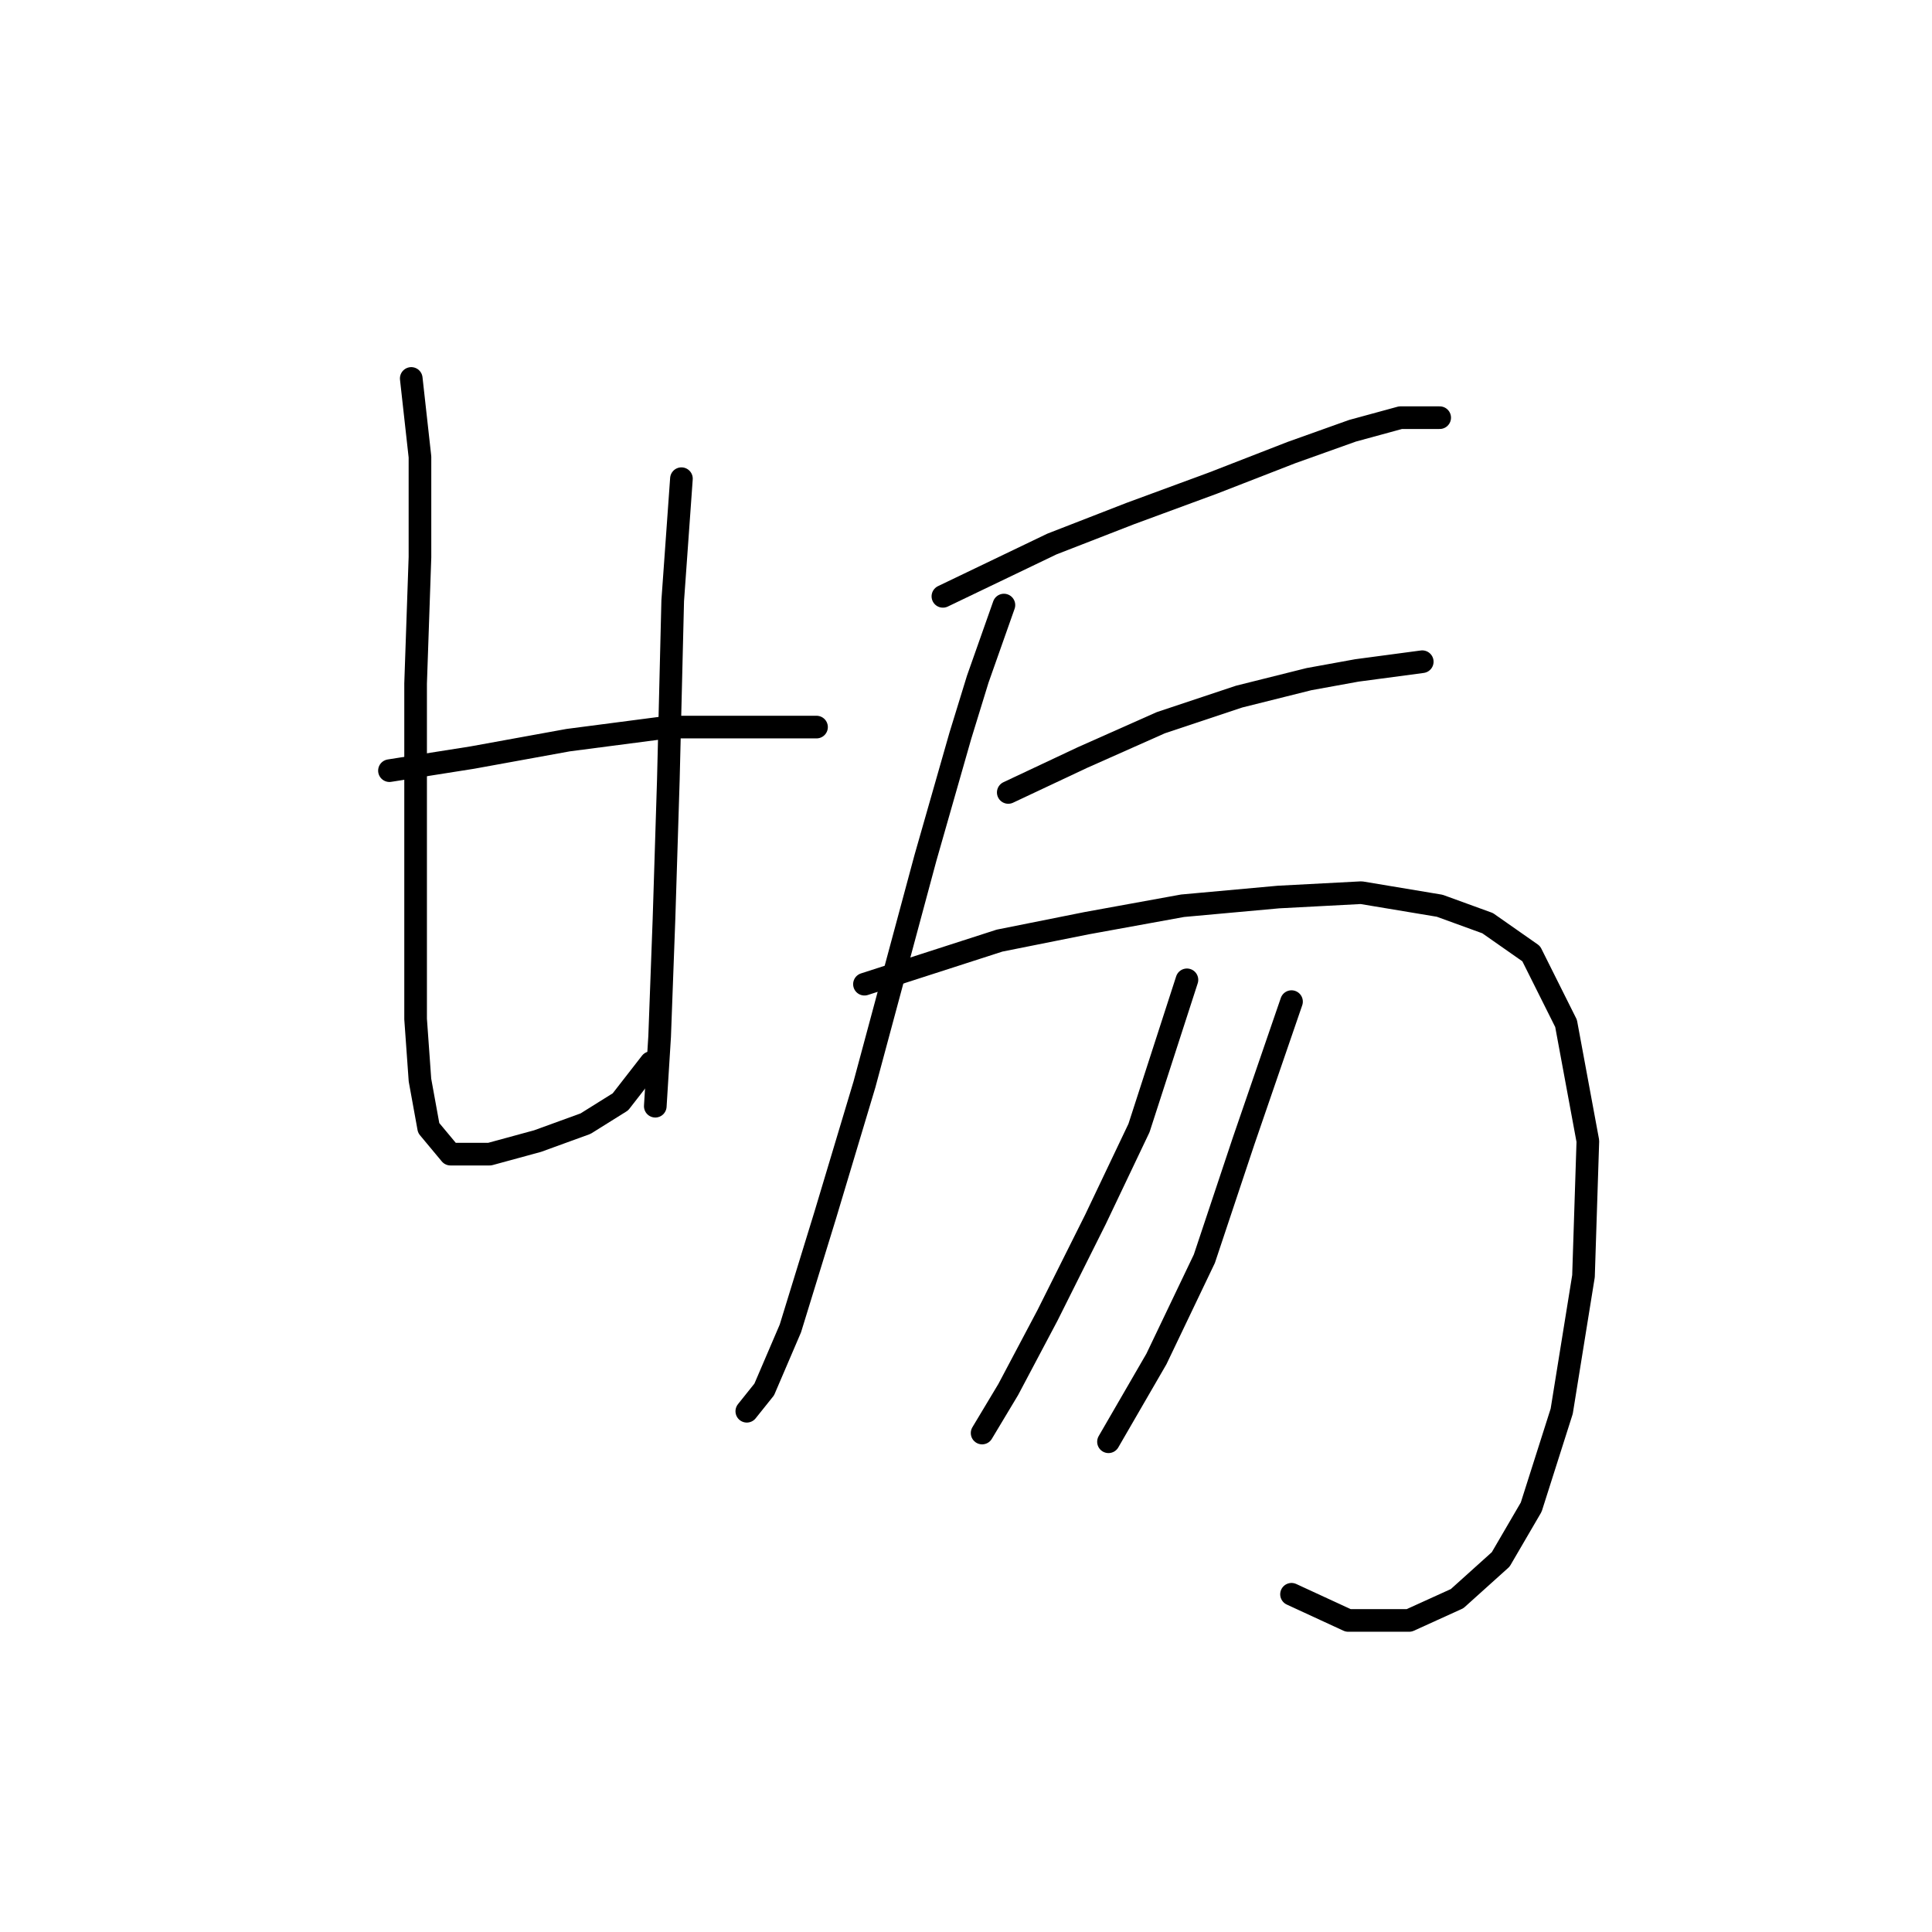 <?xml version="1.0" standalone="no"?>
    <svg width="256" height="256" xmlns="http://www.w3.org/2000/svg" version="1.1">
    <polyline stroke="black" stroke-width="3" stroke-linecap="round" fill="transparent" stroke-linejoin="round" points="51.605 102.116 62.577 100.384 75.28 98.074 88.561 96.342 99.532 96.342 108.194 96.342 108.194 96.342 " />
        <polyline stroke="black" stroke-width="3" stroke-linecap="round" fill="transparent" stroke-linejoin="round" points="54.493 50.147 55.647 60.541 55.647 73.822 55.07 90.567 55.07 107.89 55.07 123.481 55.07 135.03 55.647 143.114 56.802 149.465 59.689 152.93 64.886 152.93 71.238 151.198 77.59 148.888 82.209 146.001 86.251 140.804 86.251 140.804 " />
        <polyline stroke="black" stroke-width="3" stroke-linecap="round" fill="transparent" stroke-linejoin="round" points="90.293 63.428 89.138 79.596 88.561 103.271 87.983 121.749 87.406 137.339 86.829 146.578 86.829 146.578 " />
        <polyline stroke="black" stroke-width="3" stroke-linecap="round" fill="transparent" stroke-linejoin="round" points="124.939 79.019 139.375 72.09 149.768 68.048 160.74 64.006 171.133 59.964 179.217 57.077 185.569 55.344 190.766 55.344 190.766 55.344 " />
        <polyline stroke="black" stroke-width="3" stroke-linecap="round" fill="transparent" stroke-linejoin="round" points="133.023 80.174 129.558 89.99 127.249 97.497 122.629 113.665 114.545 143.691 109.348 161.014 104.729 176.027 101.264 184.111 98.955 186.998 98.955 186.998 " />
        <polyline stroke="black" stroke-width="3" stroke-linecap="round" fill="transparent" stroke-linejoin="round" points="133.6 105.003 143.417 100.384 153.81 95.764 164.204 92.3 173.443 89.99 179.795 88.835 188.456 87.68 188.456 87.68 " />
        <polyline stroke="black" stroke-width="3" stroke-linecap="round" fill="transparent" stroke-linejoin="round" points="114.545 130.41 132.446 124.636 143.994 122.326 156.698 120.016 169.401 118.862 180.372 118.284 190.766 120.016 197.118 122.326 202.892 126.368 207.511 135.607 210.399 151.198 209.821 169.098 206.934 186.998 202.892 199.702 198.85 206.631 193.076 211.828 186.724 214.715 178.64 214.715 171.133 211.25 171.133 211.25 " />
        <polyline stroke="black" stroke-width="3" stroke-linecap="round" fill="transparent" stroke-linejoin="round" points="157.275 129.833 150.923 149.465 145.149 161.591 138.797 174.295 133.6 184.111 130.136 189.885 130.136 189.885 " />
        <polyline stroke="black" stroke-width="3" stroke-linecap="round" fill="transparent" stroke-linejoin="round" points="171.133 132.72 164.782 151.198 159.585 166.788 153.233 180.069 146.881 191.04 146.881 191.04 " />
        </svg>